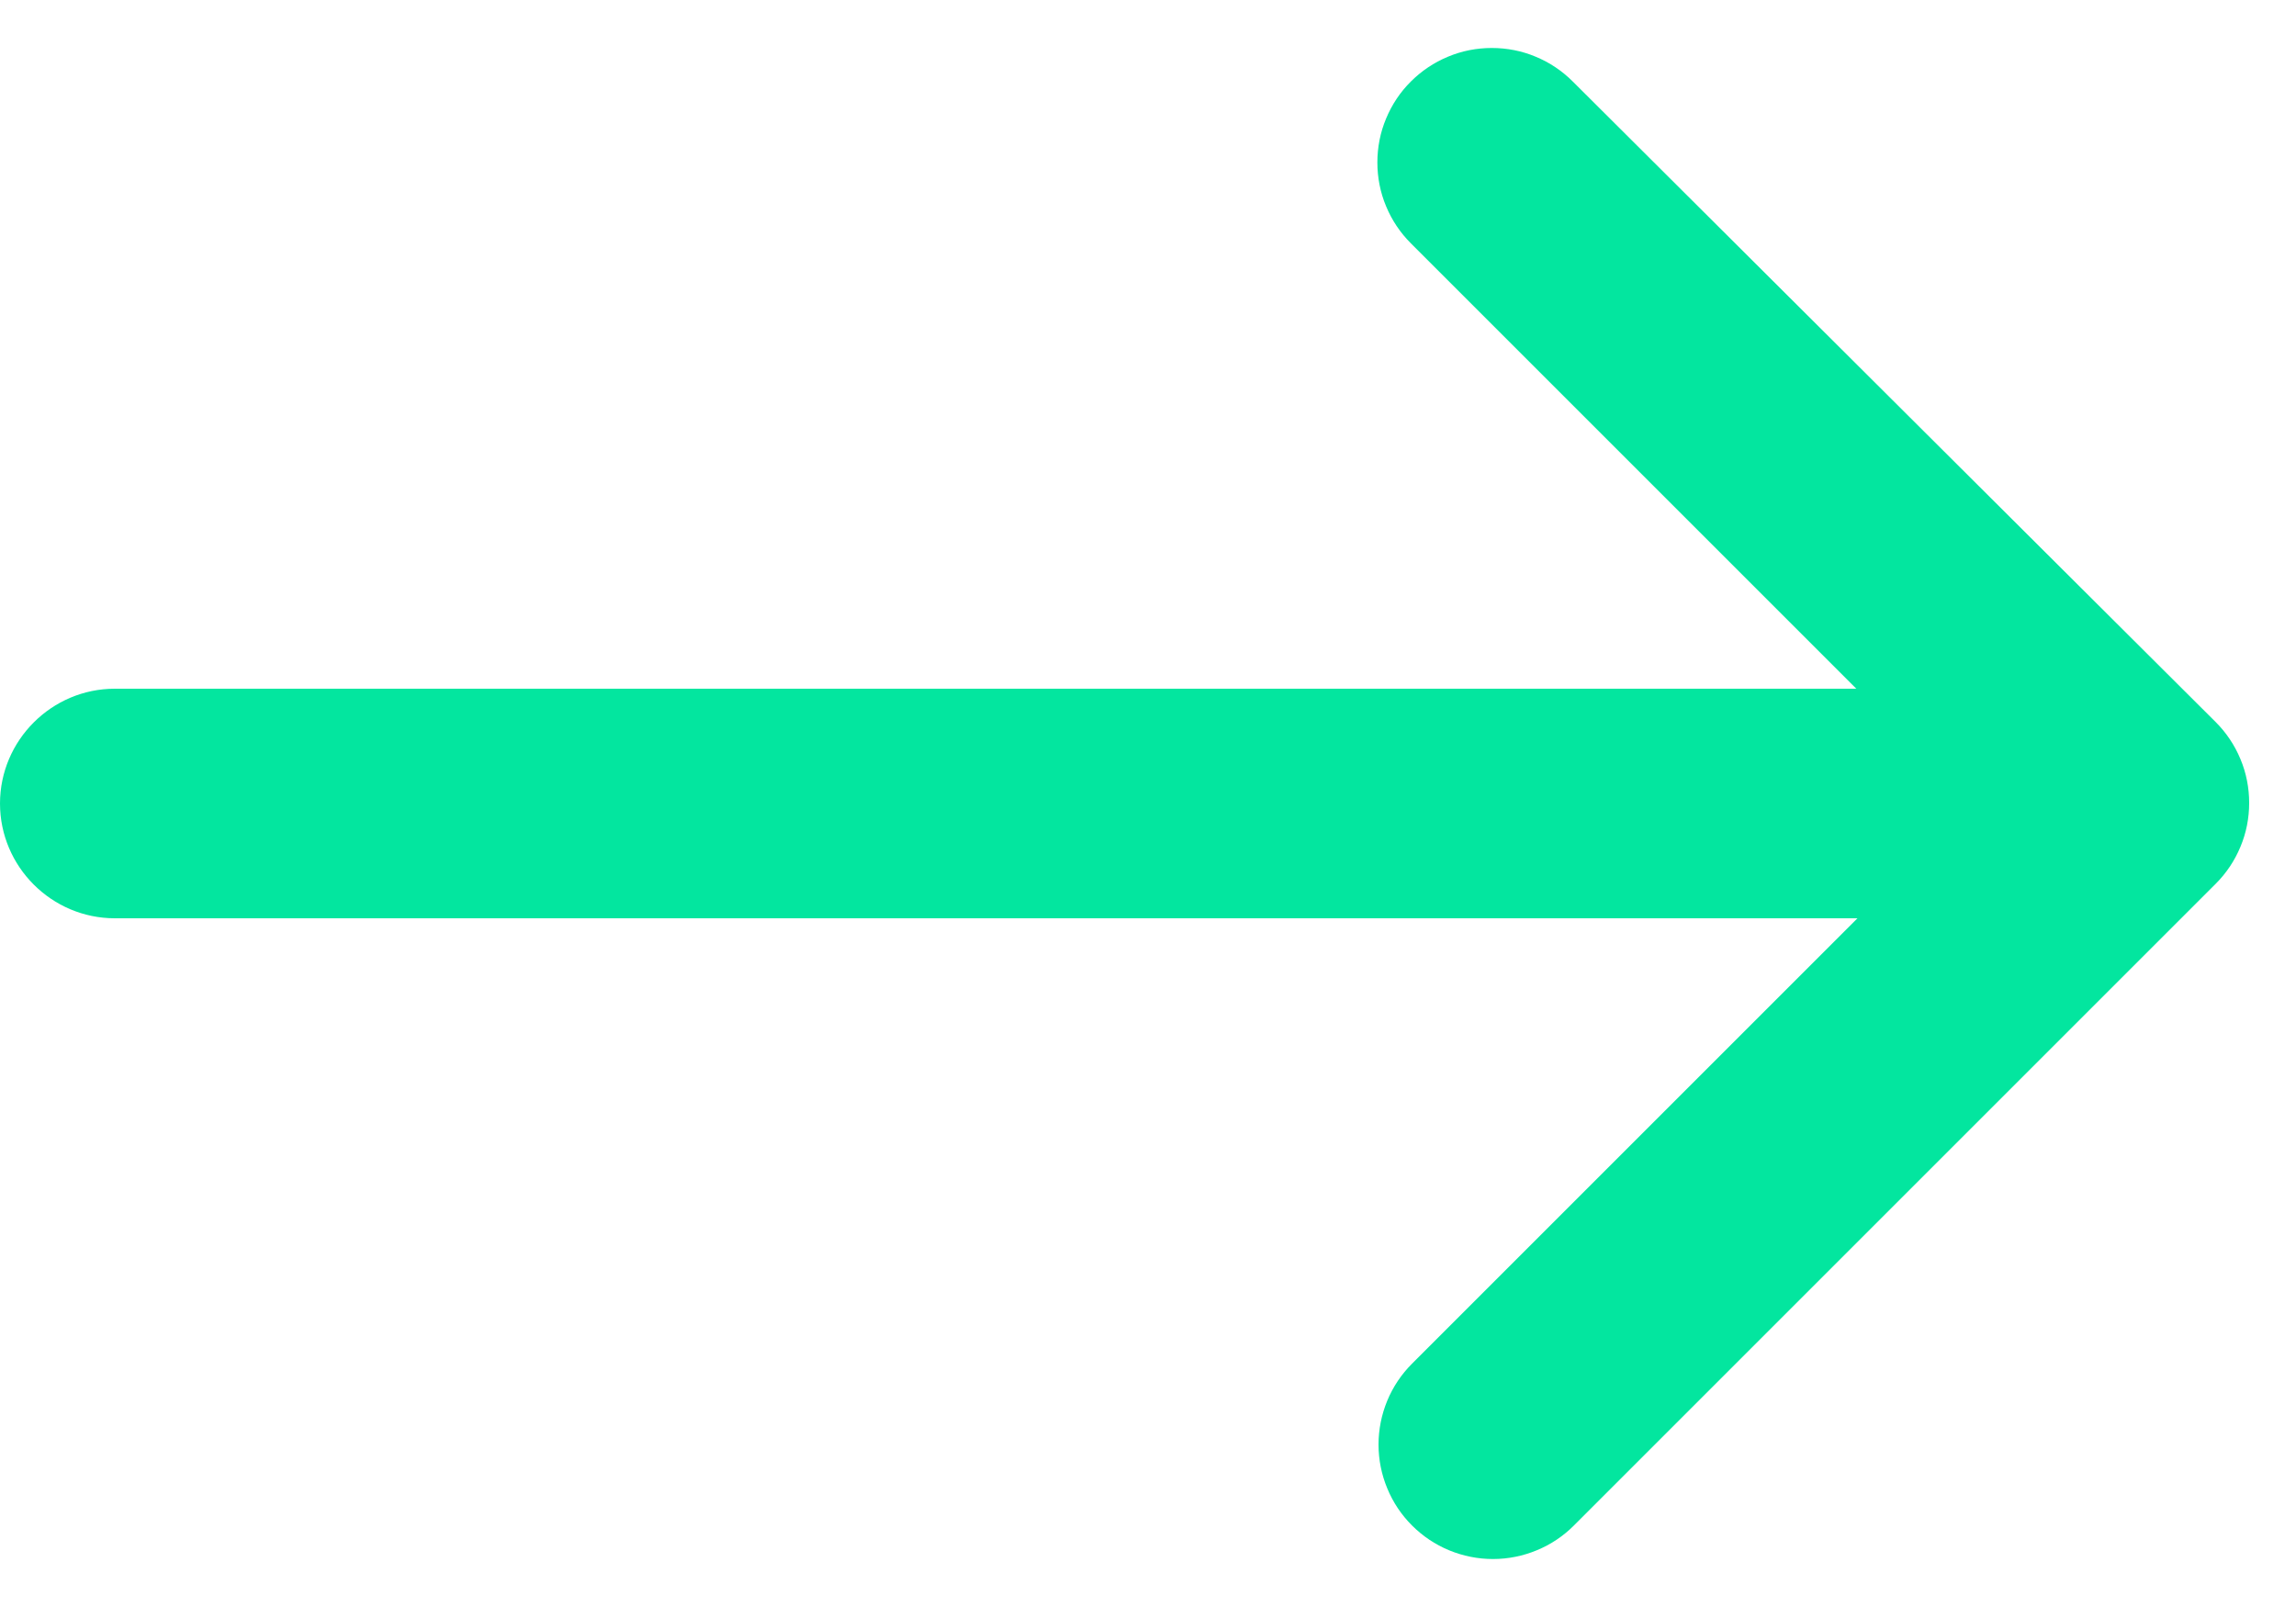 <svg width="20" height="14" viewBox="0 0 20 14" fill="none" xmlns="http://www.w3.org/2000/svg">
<path d="M12.29 0.71C12.197 0.802 12.124 0.912 12.074 1.033C12.023 1.154 11.998 1.284 11.998 1.415C11.998 1.546 12.023 1.676 12.074 1.797C12.124 1.918 12.197 2.027 12.29 2.12L16.17 6H1C0.45 6 0 6.45 0 7C0 7.55 0.45 8 1 8H16.18L12.3 11.88C12.207 11.973 12.134 12.082 12.084 12.203C12.034 12.324 12.008 12.454 12.008 12.585C12.008 12.716 12.034 12.846 12.084 12.966C12.134 13.088 12.207 13.197 12.3 13.29C12.393 13.383 12.502 13.456 12.623 13.506C12.744 13.556 12.874 13.582 13.005 13.582C13.136 13.582 13.266 13.556 13.386 13.506C13.508 13.456 13.617 13.383 13.71 13.29L19.3 7.7C19.393 7.607 19.466 7.498 19.516 7.377C19.567 7.256 19.592 7.126 19.592 6.995C19.592 6.864 19.567 6.734 19.516 6.613C19.466 6.492 19.393 6.383 19.3 6.29L13.7 0.71C13.607 0.617 13.498 0.544 13.377 0.494C13.256 0.443 13.126 0.418 12.995 0.418C12.864 0.418 12.734 0.443 12.613 0.494C12.492 0.544 12.383 0.617 12.29 0.71Z" fill="#03E69F"/>
</svg>
